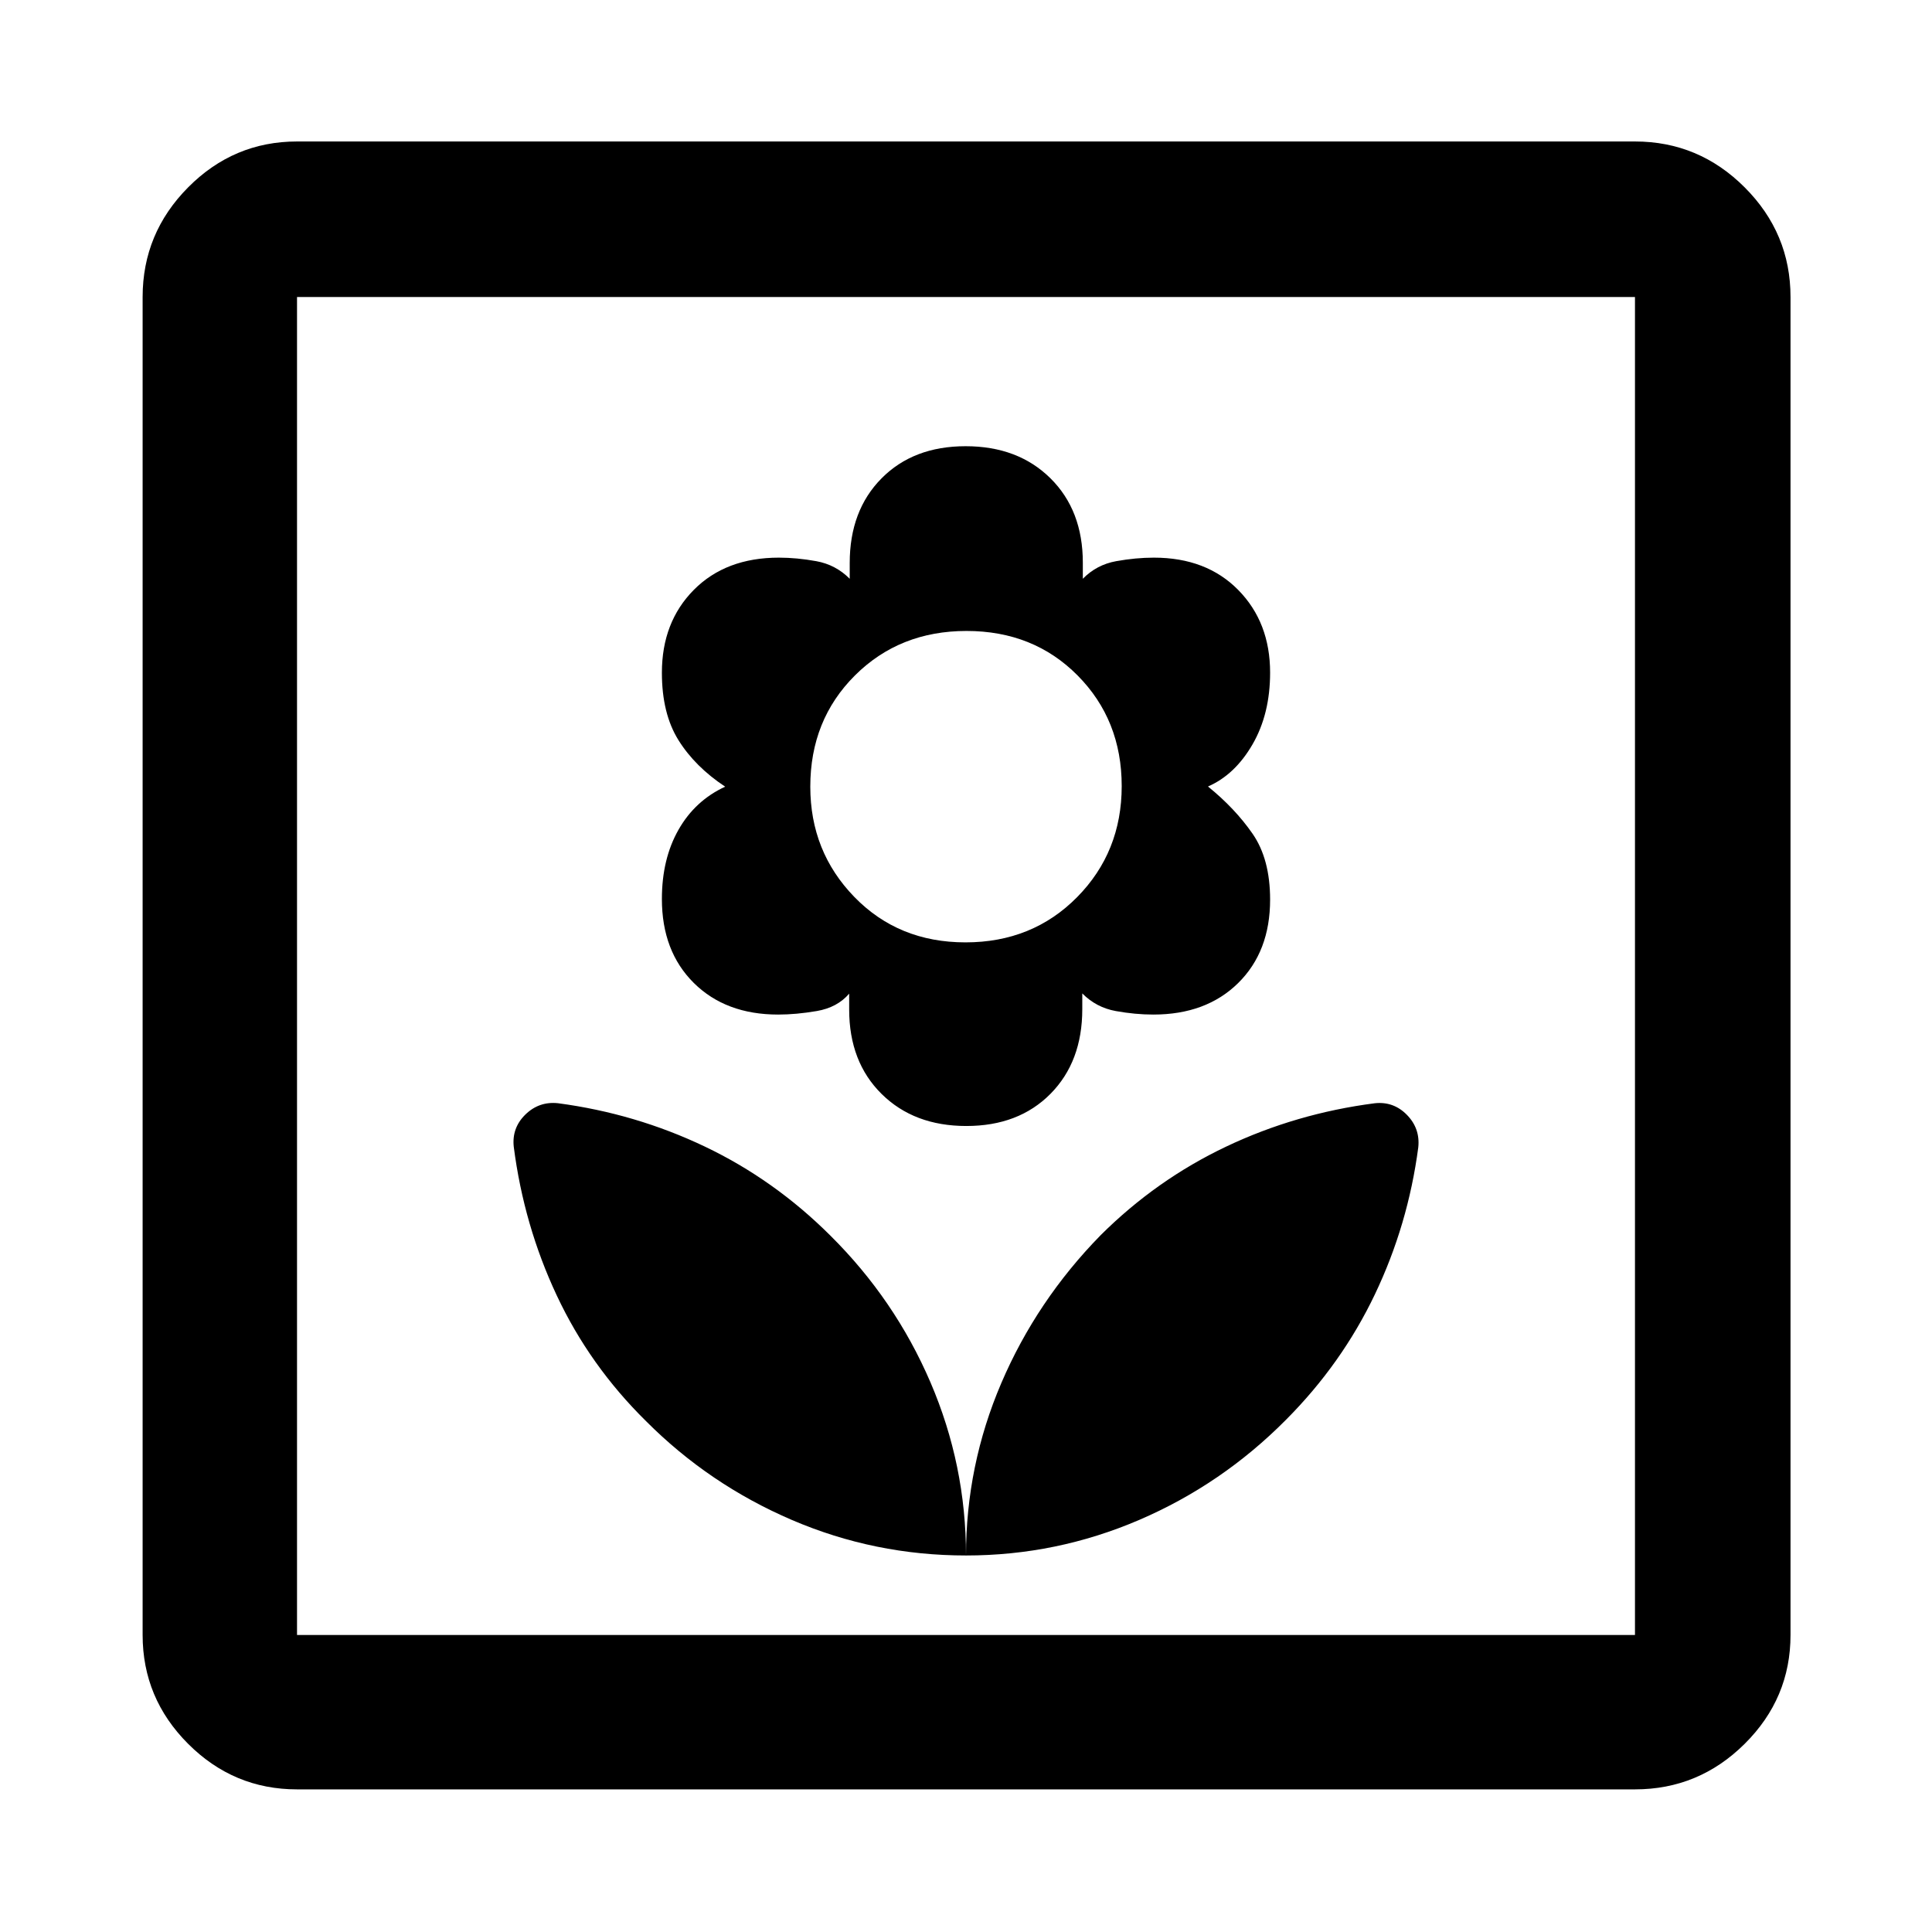 <svg xmlns="http://www.w3.org/2000/svg" height="48" viewBox="0 -960 960 960" width="48"><path d="M480-187.09q0-44.93-17.66-86.04-17.66-41.11-49.77-72.95-27.83-27.74-62.33-44.19t-73.01-21.55q-9.41-.98-16.18 5.64-6.77 6.63-5.77 15.98 5.02 39.08 21.38 73.92 16.35 34.85 44.36 62.45 31.36 31.45 72.48 49.1 41.12 17.64 86.5 17.64Zm.17-213.41q25.99 0 41.8-15.98 15.81-15.98 15.81-42.07v-7.82q6.96 7 16.62 8.75 9.65 1.75 18.69 1.75 26.24 0 42.13-15.64 15.89-15.65 15.89-41.47 0-20.19-8.74-32.78-8.73-12.59-22.13-23.43 13.4-5.84 22.13-20.93 8.74-15.1 8.74-35.64 0-24.98-15.82-41.07-15.81-16.08-41.93-16.08-8.99 0-18.72 1.75-9.74 1.75-16.59 8.75v-8q0-26.02-16.11-41.95-16.12-15.92-42.11-15.92t-41.8 15.98q-15.81 15.97-15.81 42.06v7.83q-6.96-7-16.62-8.75-9.65-1.75-18.6-1.75-26.38 0-42.25 16.02-15.86 16.01-15.86 41.16 0 20.31 8.24 33.51 8.23 13.19 23.2 23.11-14.97 6.92-23.2 21.43-8.24 14.51-8.24 34.39 0 25.97 15.85 41.7 15.85 15.72 41.92 15.72 8.96 0 19.18-1.75 10.21-1.75 16.11-8.64v7.89q0 26.02 16.11 41.94 16.12 15.93 42.11 15.93Zm-.43-91.24q-33.27 0-55.19-22.54-21.92-22.54-21.92-54.83 0-33.15 22.18-55.26 22.19-22.11 55.45-22.11 33.27 0 55.19 22.11 21.92 22.11 21.92 54.98 0 32.74-22.18 55.2-22.19 22.45-55.45 22.45Zm.26 304.65q44.94 0 86.05-17.66T639-254.52q27.73-27.83 44.18-62.33 16.46-34.5 21.55-73.01.99-9.4-5.64-16.17-6.63-6.77-15.98-5.77-39.1 5.05-73.84 21.54-34.74 16.5-62.38 44.03-31.8 32.49-49.34 73.46Q480-231.79 480-187.09ZM147.59-70.87q-31.48 0-54.1-22.62t-22.62-54.1v-664.82q0-31.71 22.62-54.5t54.1-22.79h664.82q31.71 0 54.5 22.79t22.79 54.5v664.82q0 31.48-22.79 54.1t-54.5 22.62H147.59Zm0-76.72h664.82v-664.82H147.59v664.82Zm0 0v-664.82 664.82Z"/></svg>